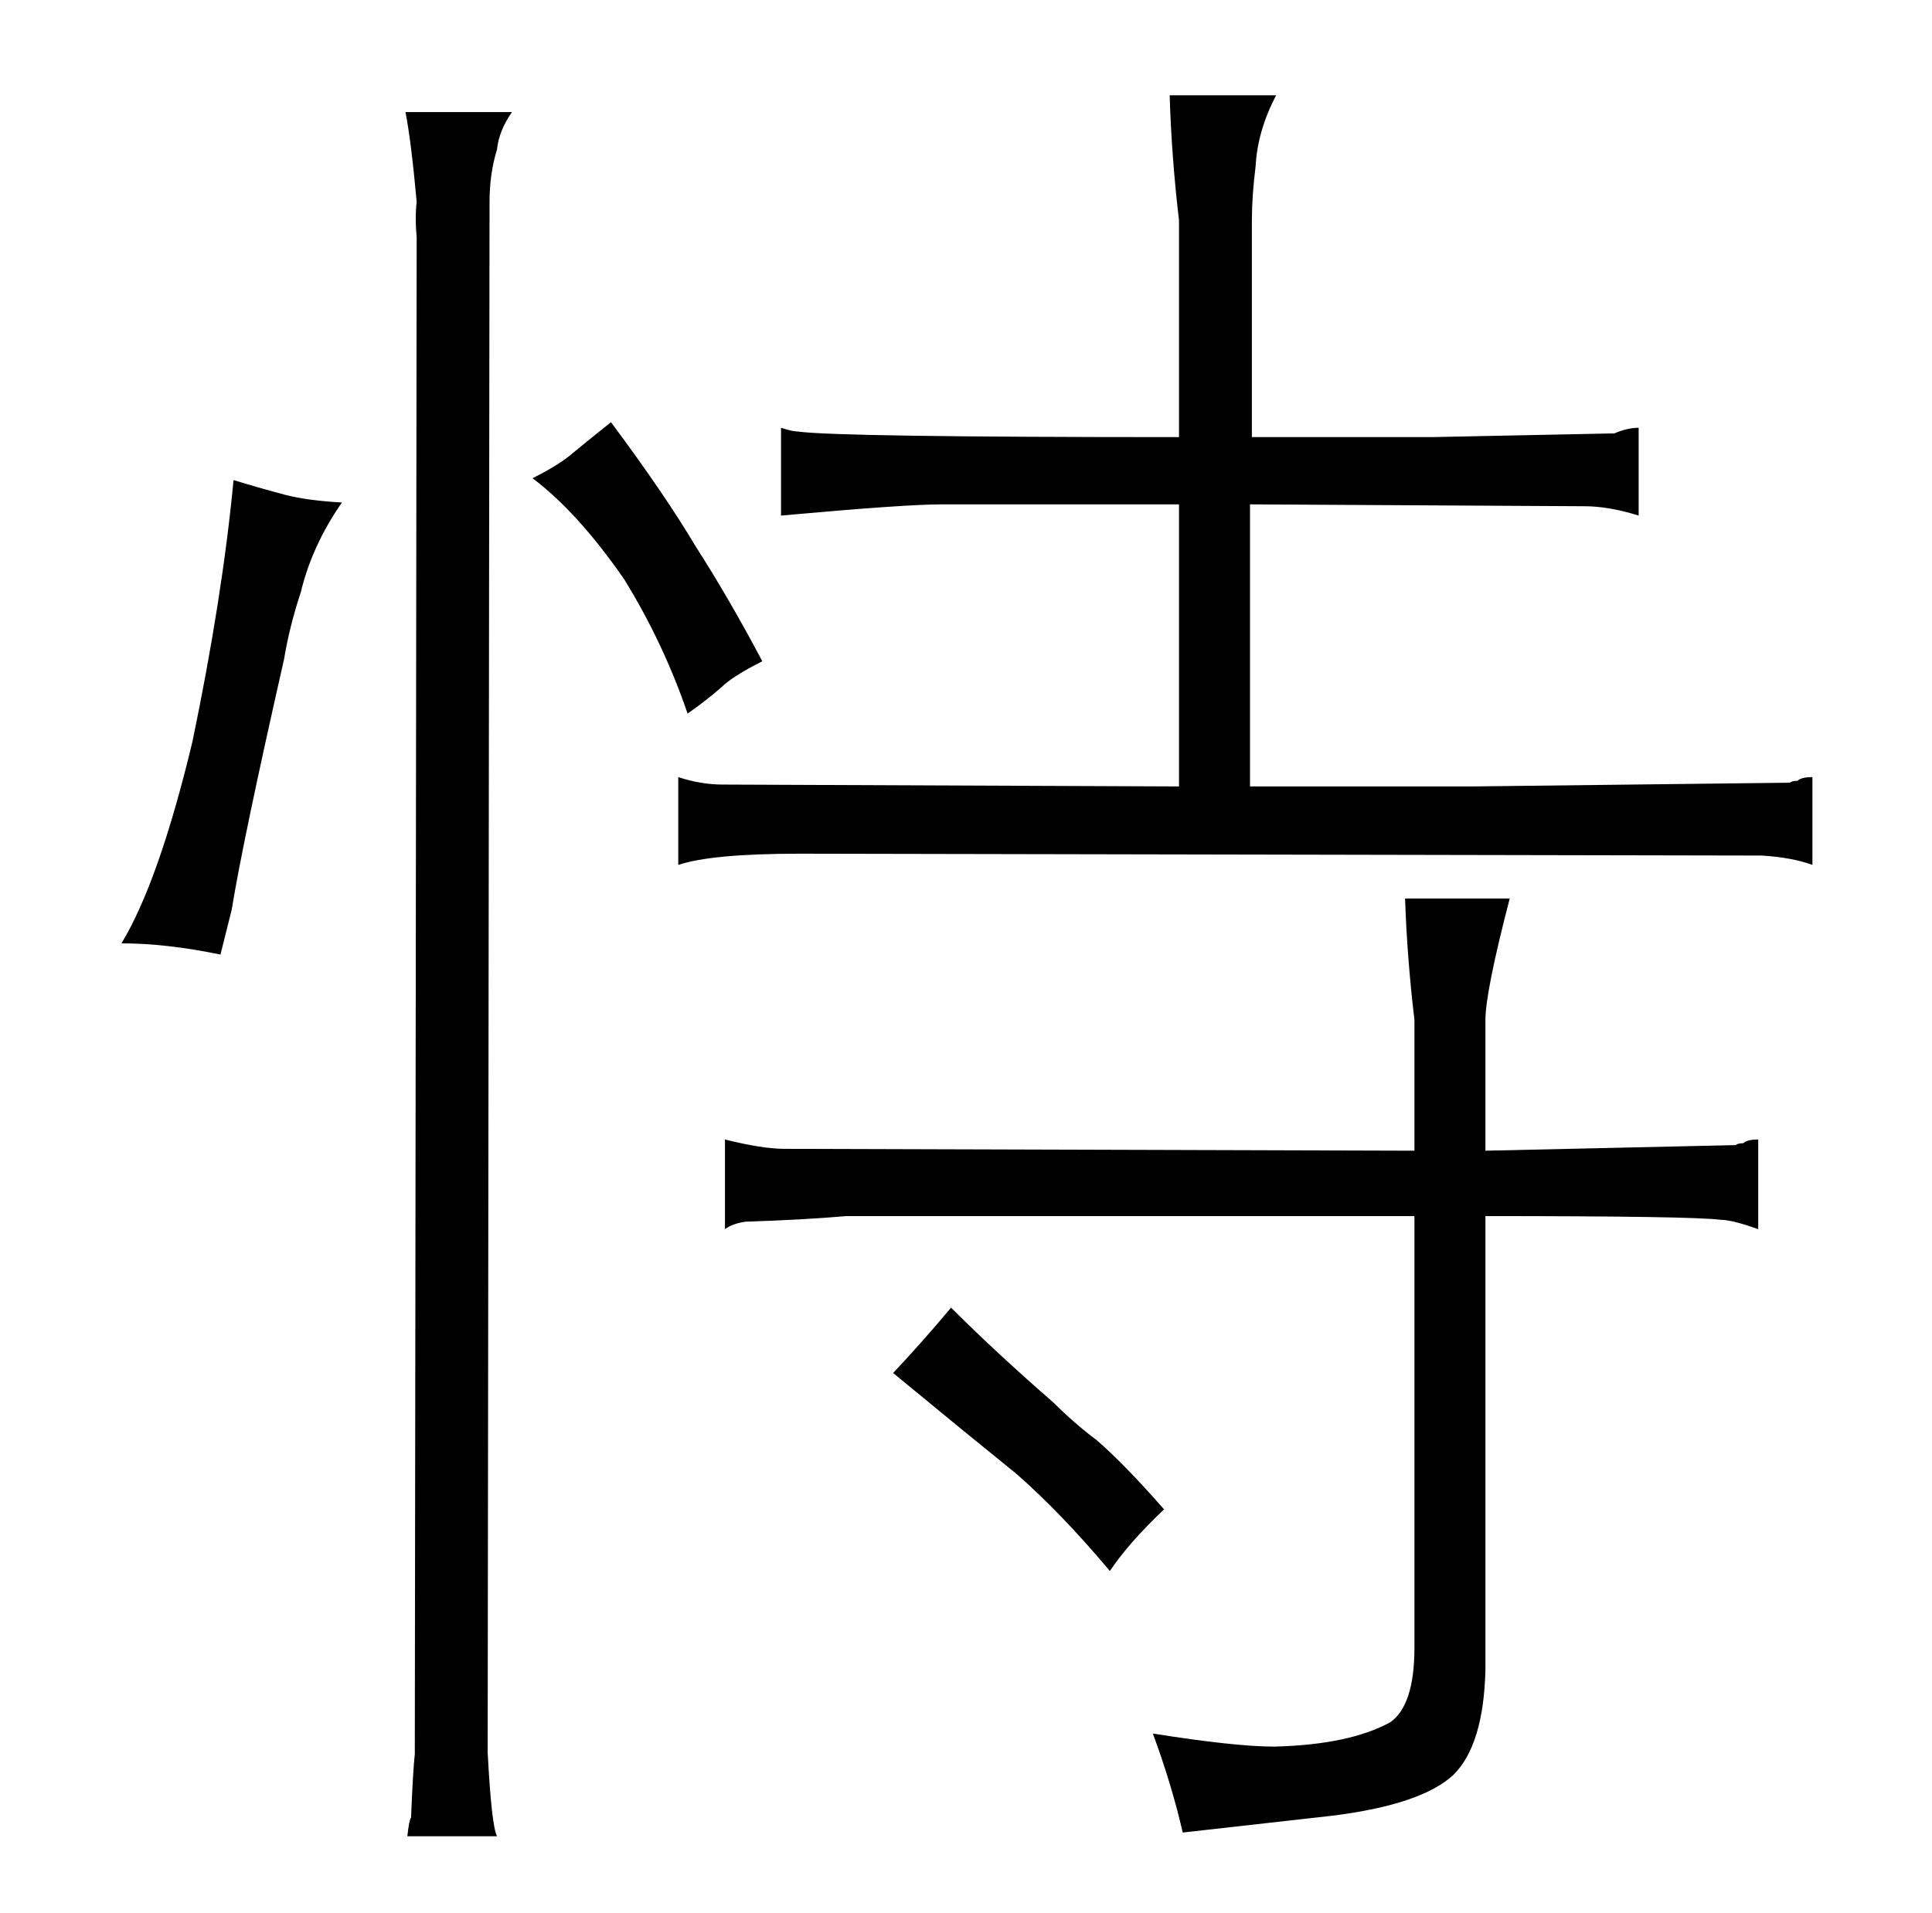 <?xml version="1.0" standalone="no"?>
<!DOCTYPE svg PUBLIC "-//W3C//DTD SVG 1.1//EN" "http://www.w3.org/Graphics/SVG/1.1/DTD/svg11.dtd" >
<svg xmlns="http://www.w3.org/2000/svg" xmlns:xlink="http://www.w3.org/1999/xlink" version="1.1" viewBox="-10 0 1034 1024">
  <g transform="matrix(1 0 0 -1 0 820)">
   <path fill="currentColor"
d="M317 594q-15 -12 -21 -17q-7 -6 -21 -13q24 -18 49 -54q21 -34 34 -72q10 7 18 14q6 6 22 14q-18 34 -36 62q-16 27 -45 66zM621 550v-151l-244 1q-12 0 -24 4v-47q18 6 65 6l515 -1q16 -1 27 -5v47q-6 0 -8 -2q-3 0 -4 -1l-170 -2h-119v151l179 -1q13 0 29 -5v47
q-6 0 -13 -3l-98 -2h-96v116q0 13 2 29q1 19 11 38h-57q1 -33 5 -67v-116q-183 0 -204 3q-3 0 -9 2v-47q66 6 86 6h127zM747 204l-337 1q-12 0 -32 5v-48q4 3 11 4q31 1 54 3h304v-231q0 -31 -13 -40q-22 -12 -62 -13q-21 0 -65 7q10 -27 16 -53l80 9q48 6 65 22
q16 16 17 56v243q111 0 126 -2q6 0 20 -5v48q-6 0 -8 -2q-3 0 -4 -1l-134 -3v70q0 15 13 65h-56q1 -31 5 -65v-70zM142 467q3 18 9 36q6 25 22 48q-18 1 -30 4q-15 4 -28 8q-6 -63 -22 -140q-18 -75 -38 -108q24 0 53 -6l6 24q6 37 28 134zM256 -163q-3 6 -5 45l1 830
q0 15 4 28q1 10 8 20h-57q3 -15 6 -48q-1 -9 0 -19l-1 -812q-1 -9 -2 -34q-1 -1 -2 -10h48zM499 120q-15 -18 -31 -35q40 -33 66 -54q24 -21 50 -52q10 15 29 33q-21 24 -36 37q-12 9 -23 20q-31 27 -55 51v0z" />
  </g>

</svg>
